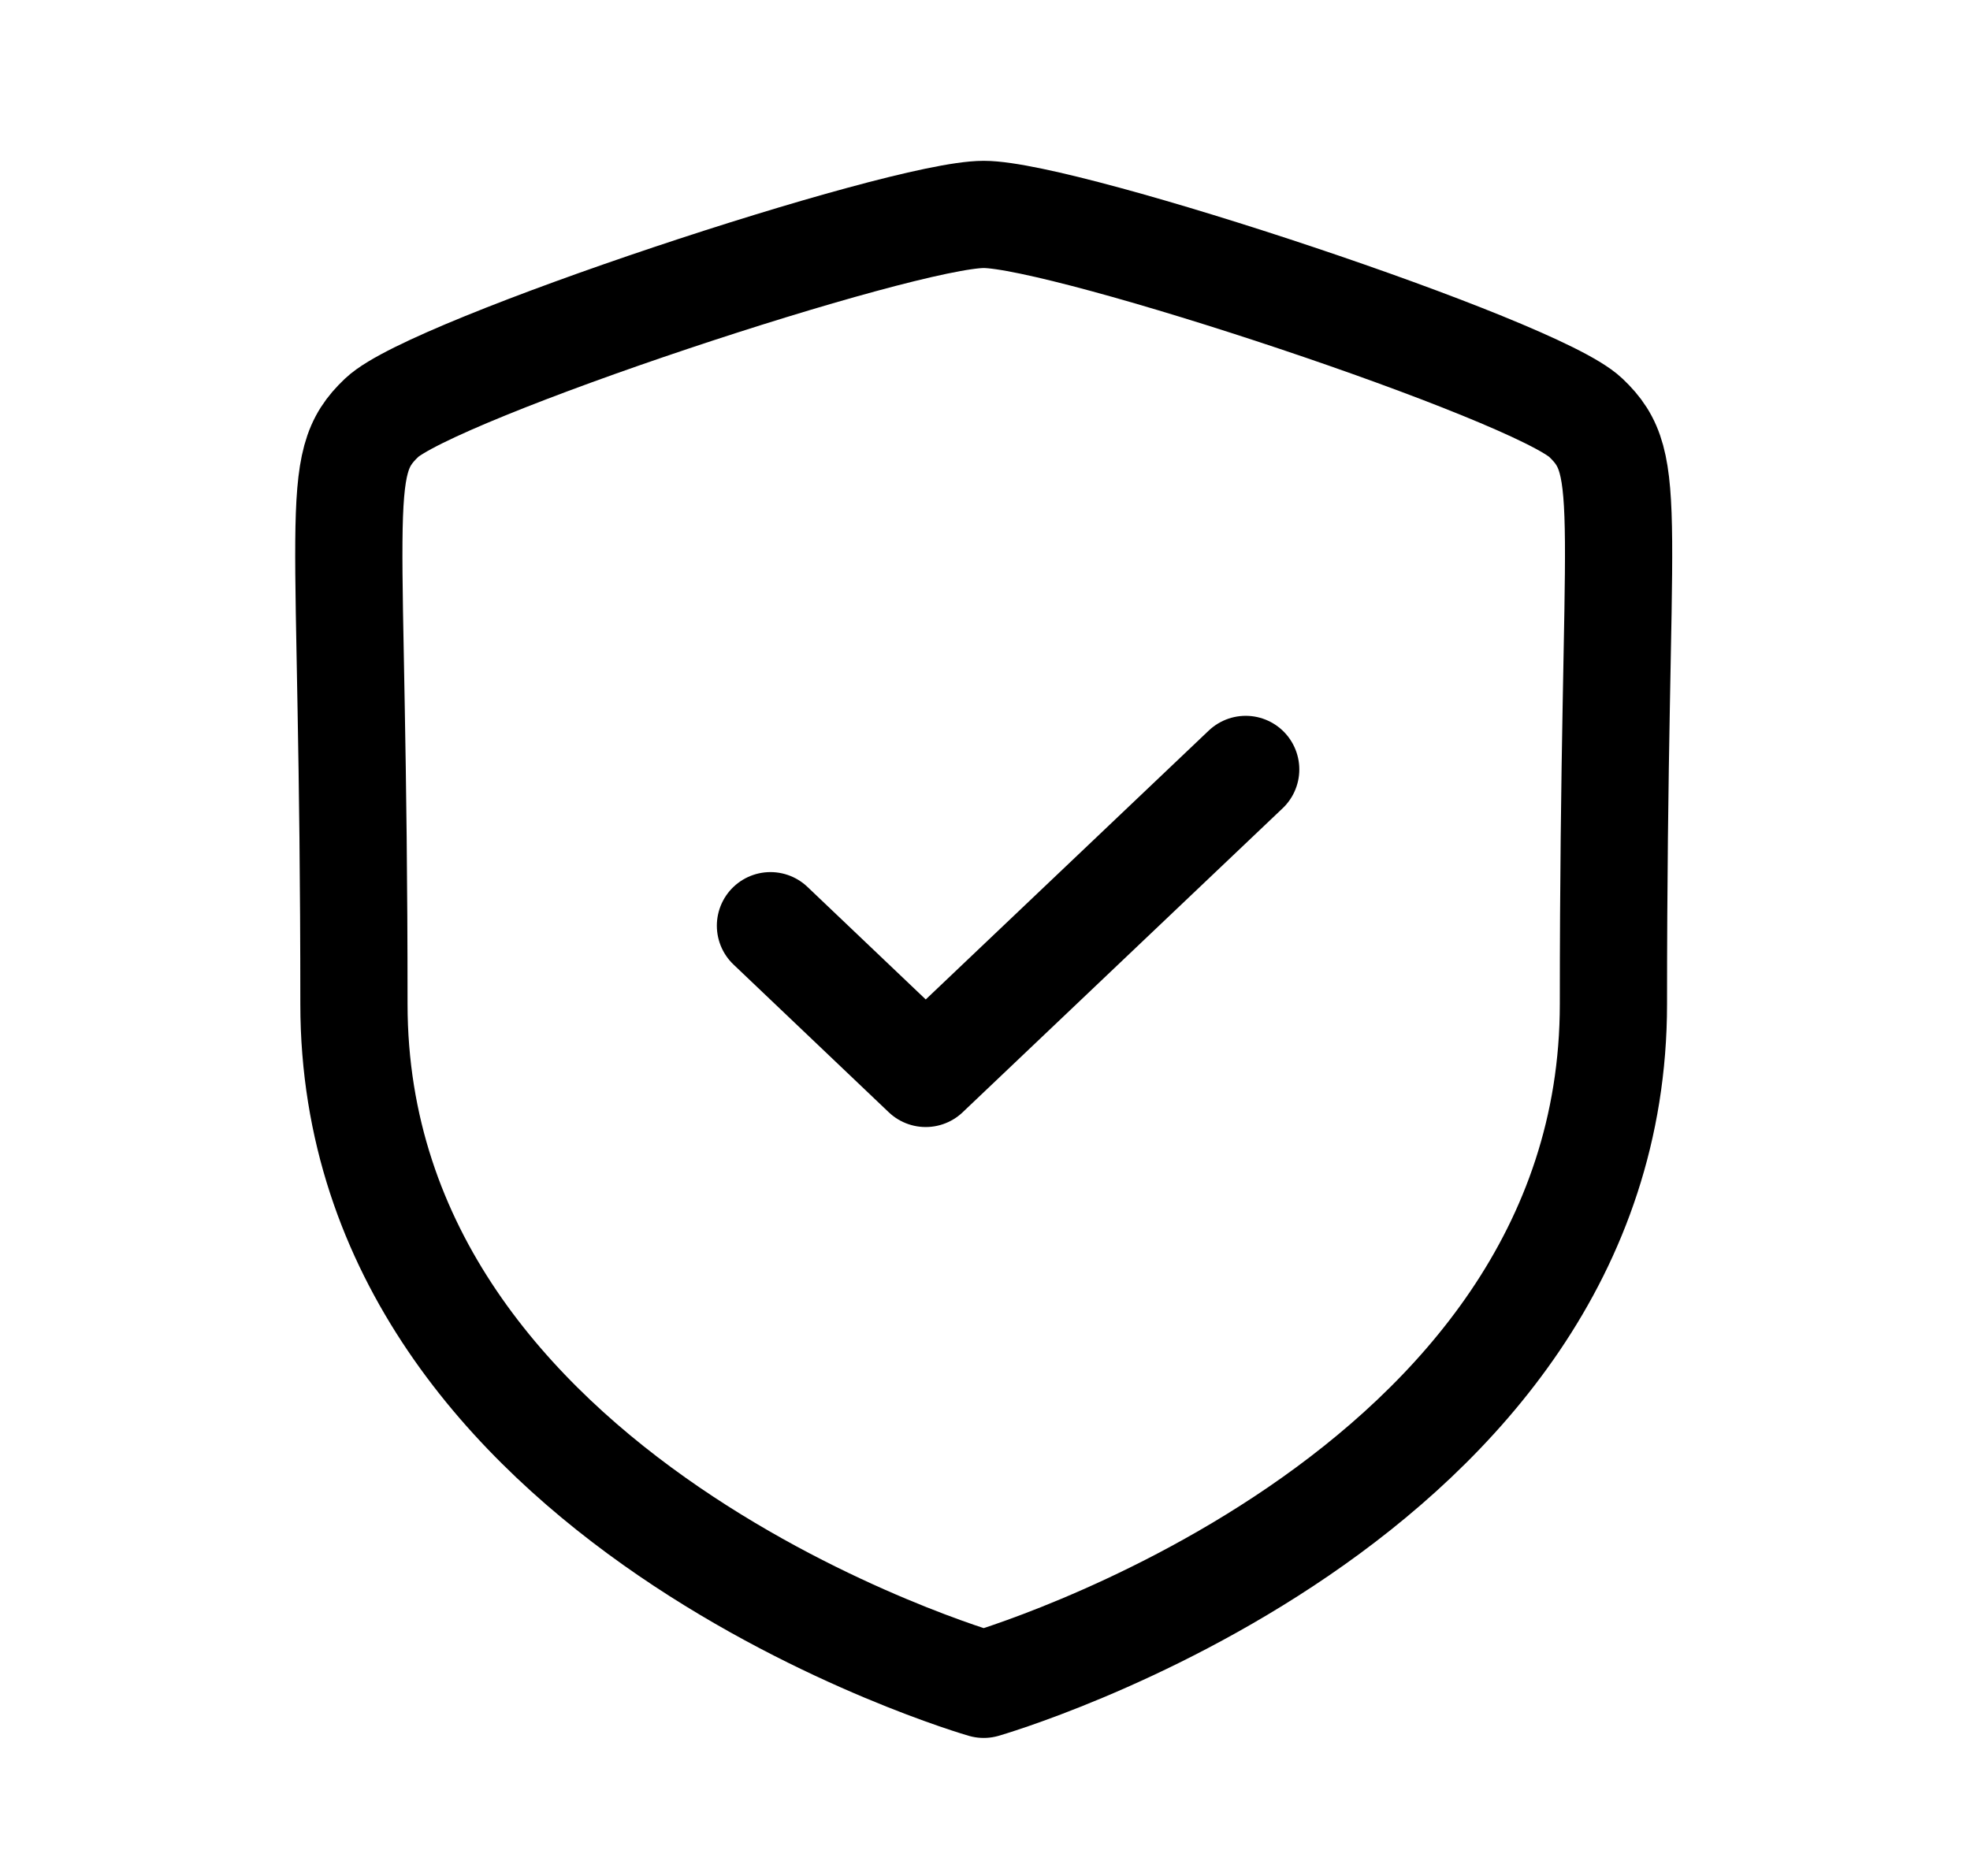 <svg width="21" height="20" viewBox="0 0 21 20" fill="none" xmlns="http://www.w3.org/2000/svg">
<path fill-rule="evenodd" clip-rule="evenodd" d="M10.486 17.957C10.486 17.957 17.199 16.026 17.199 10.704C17.199 5.381 17.443 4.965 16.904 4.453C16.366 3.941 11.367 2.286 10.486 2.286C9.606 2.286 4.607 3.941 4.069 4.453C3.53 4.965 3.773 5.381 3.773 10.704C3.773 16.026 10.486 17.957 10.486 17.957Z" stroke="black" stroke-width="1.143" stroke-linecap="round" stroke-linejoin="round"/>
<path d="M8.213 9.869L9.868 11.444L13.279 8.203" stroke="black" stroke-width="1.143" stroke-linecap="round" stroke-linejoin="round"/>
</svg>
